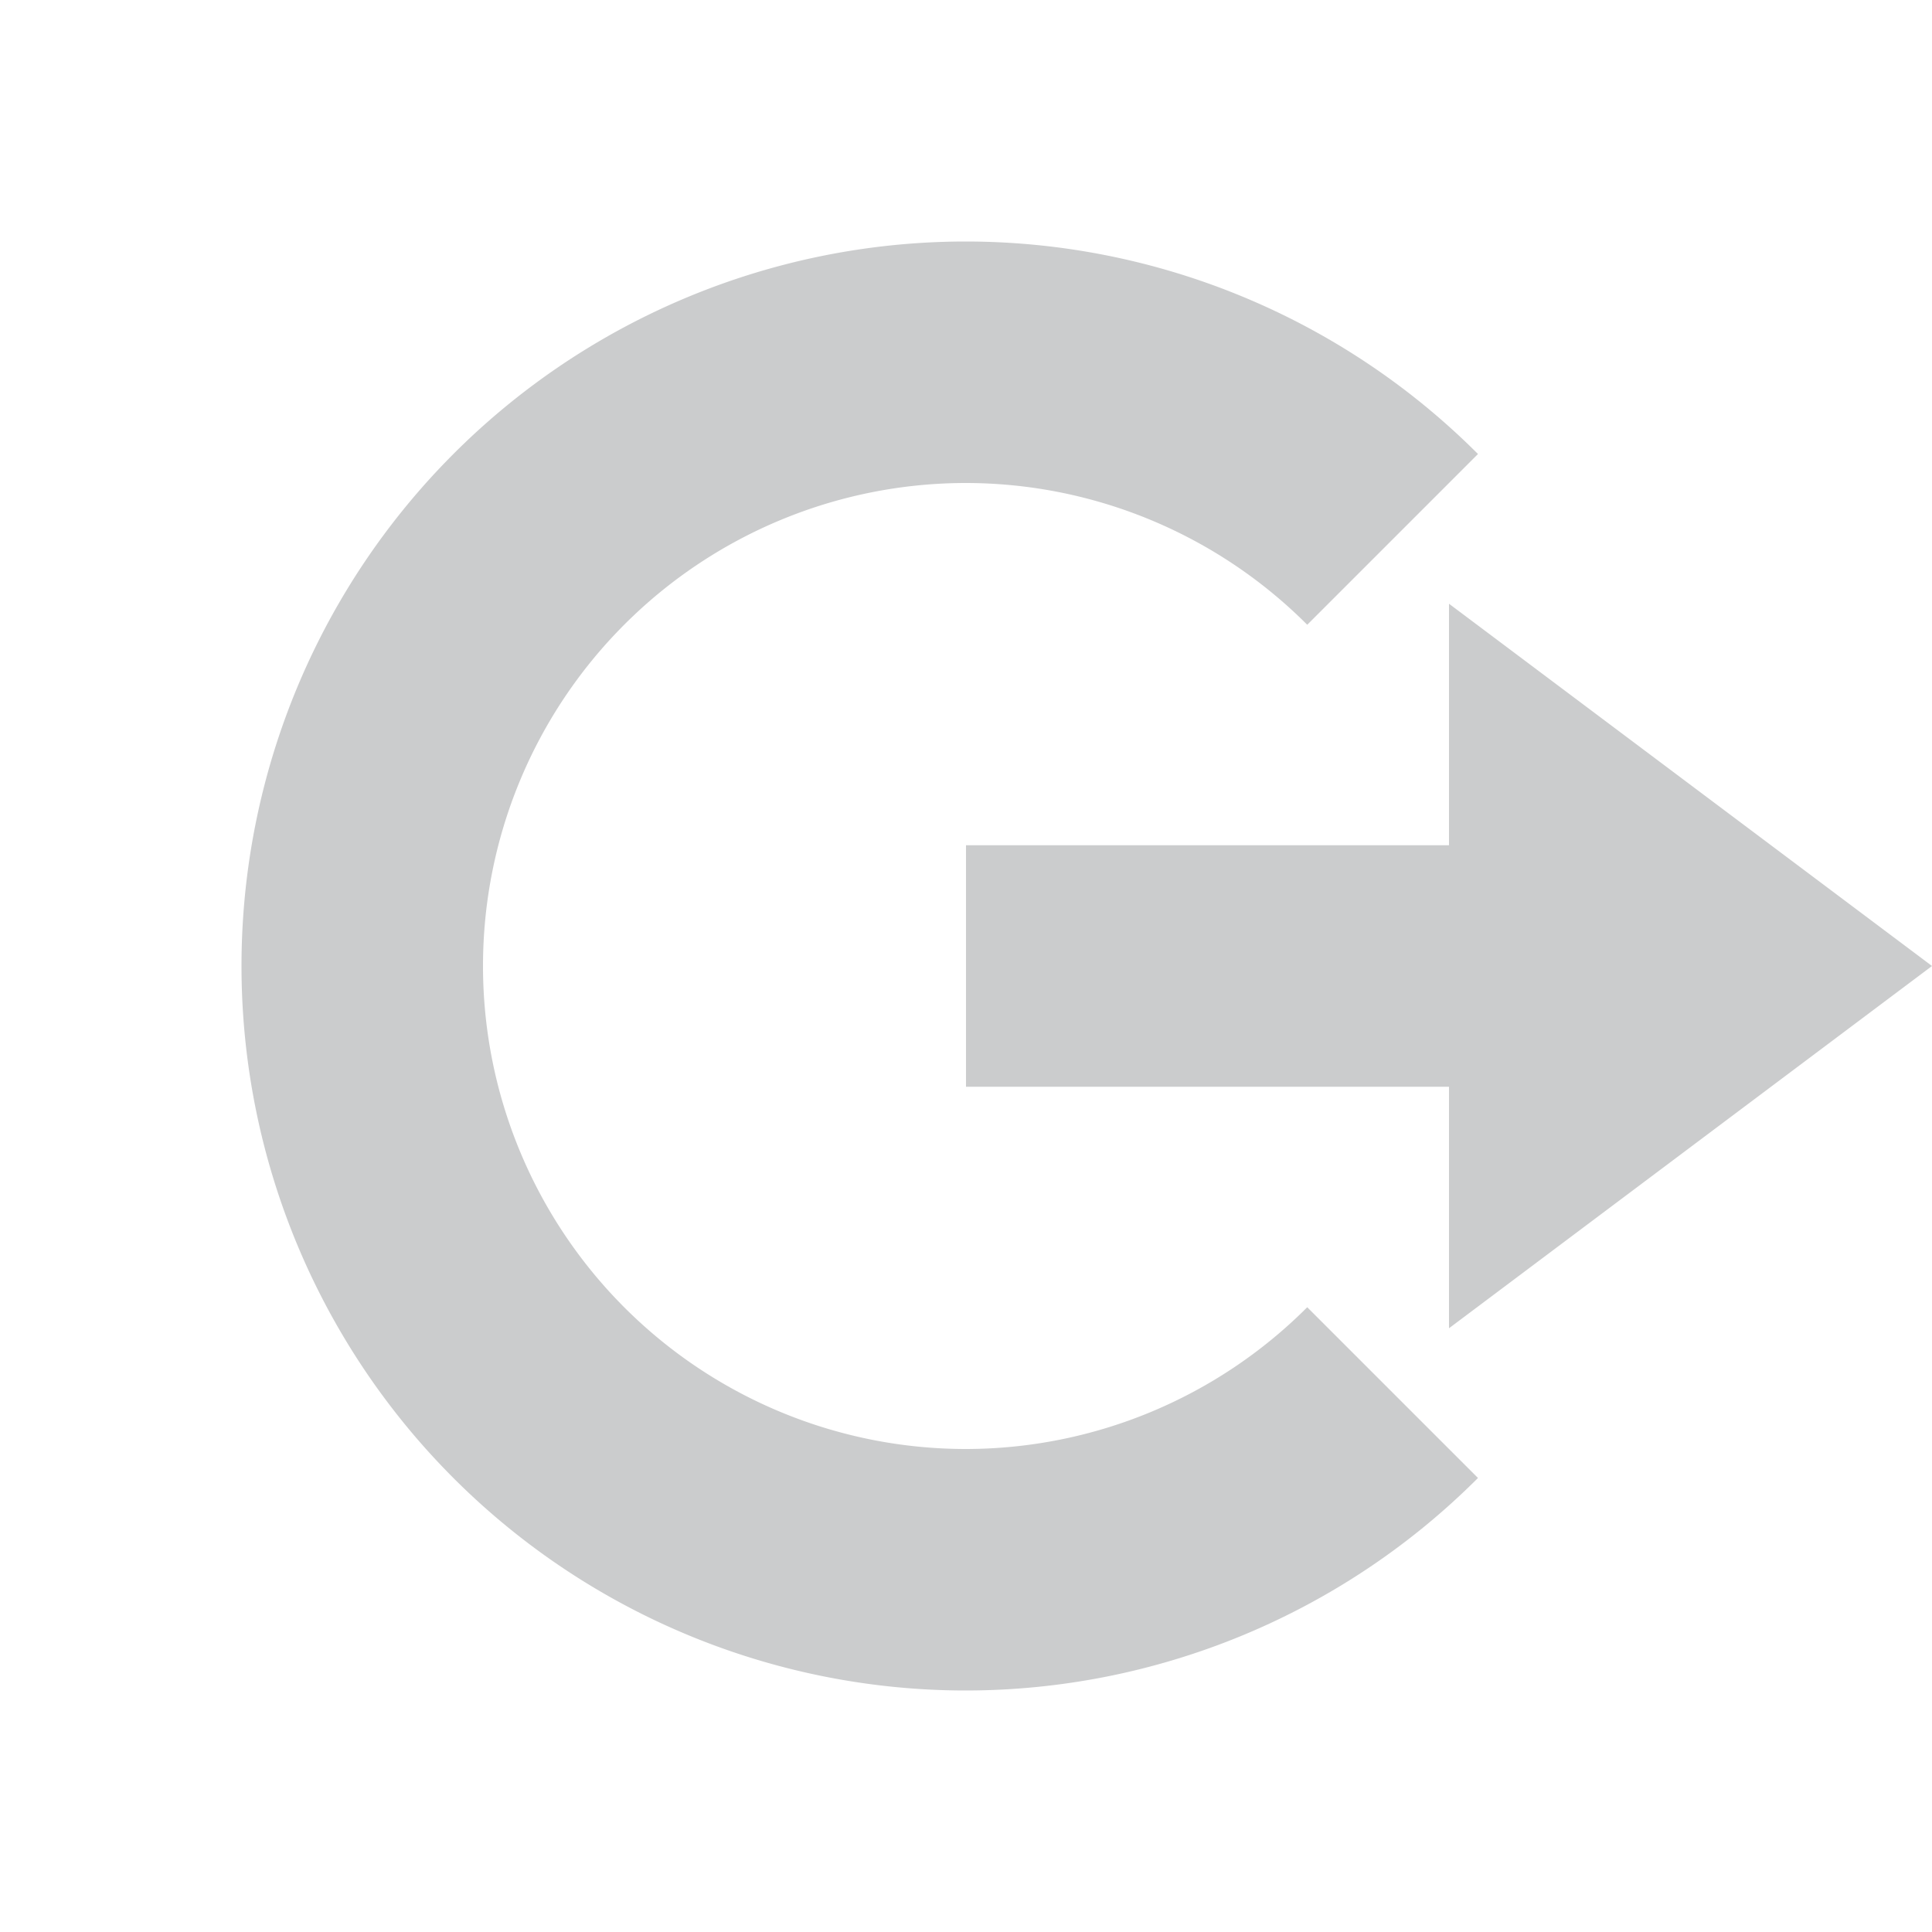 <svg xmlns="http://www.w3.org/2000/svg" width="16" height="16" version="1.1">
 <path style="fill:#cbcccd" d="M 12,5 16,8 12,11 V 9 H 8 V 7 H 12 Z"/>
 <path style="fill:#cbcccd" d="M 8,2 A 6,6 0 0 0 2,8 6,6 0 0 0 8,14 6,6 0 0 0 12.24,12.24 L 10.826,10.826 A 4,4 0 0 1 8,12 4,4 0 0 1 4,8 4,4 0 0 1 8,4 4,4 0 0 1 10.826,5.174 L 12.24,3.76 A 6,6 0 0 0 8,2 Z"/>
</svg>
